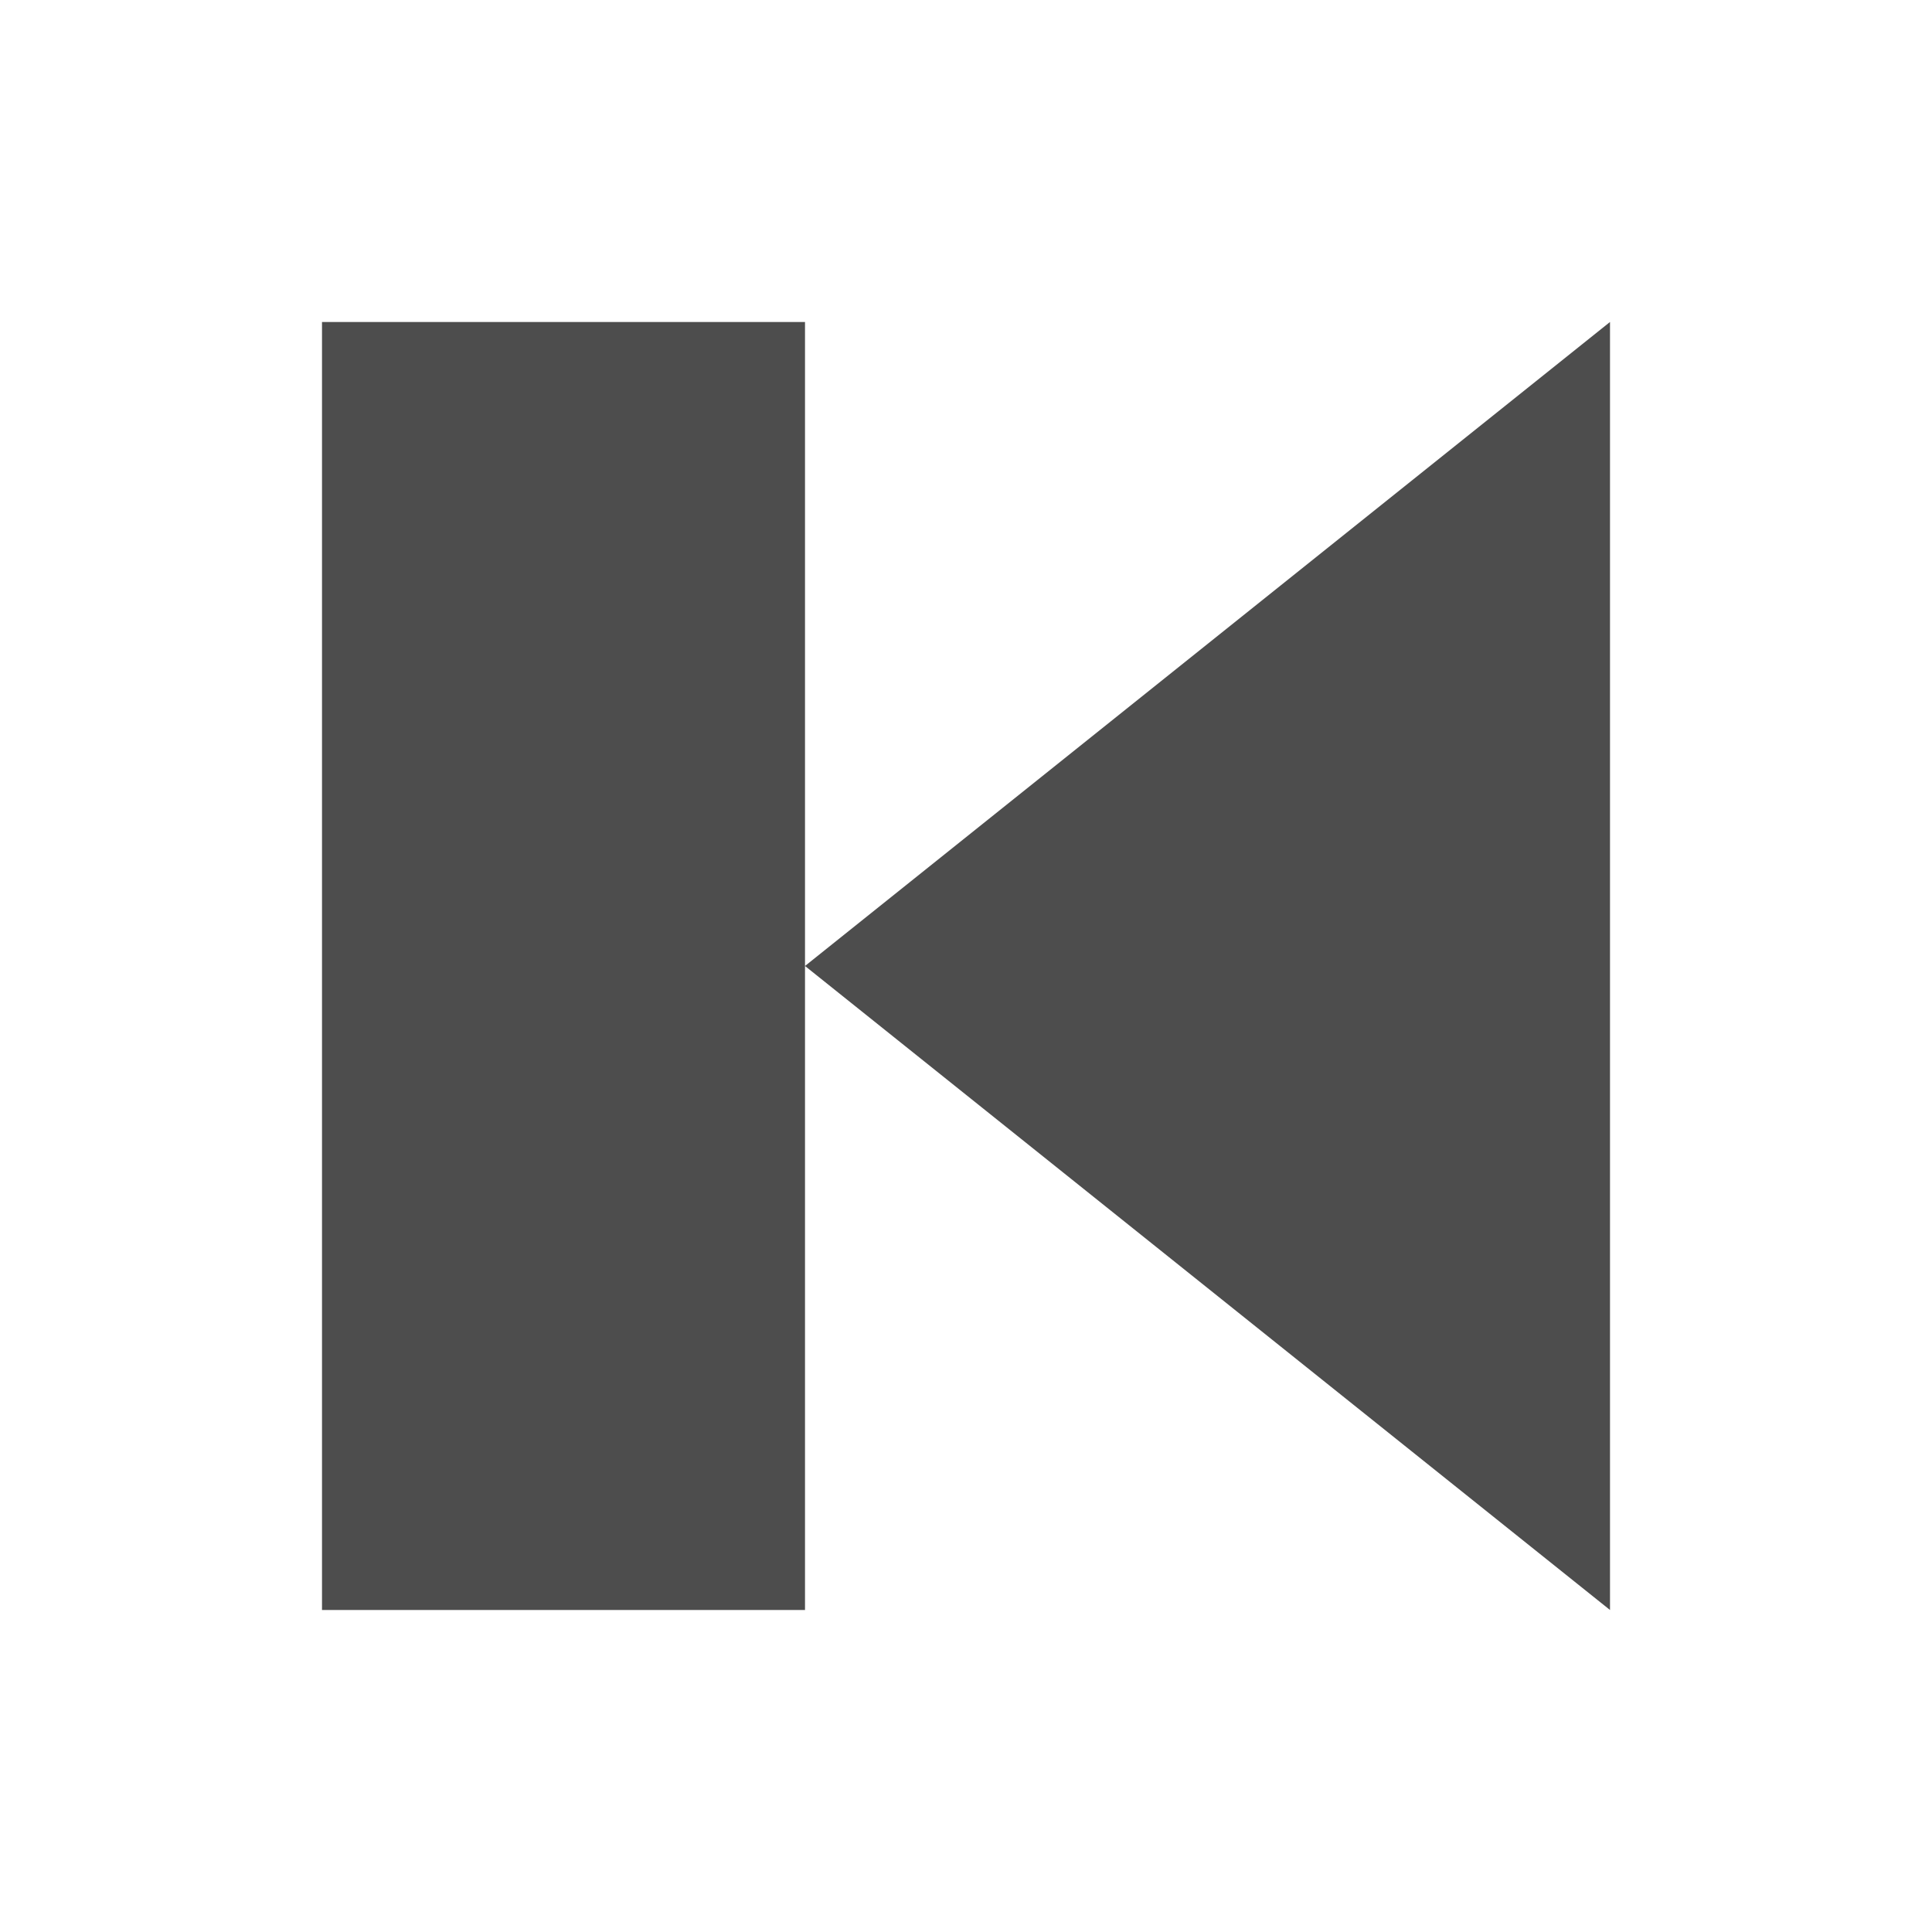 <svg xmlns="http://www.w3.org/2000/svg" viewBox="0 0 24 24">
  <defs id="defs3051">
    <style type="text/css" id="current-color-scheme">
      .ColorScheme-Text {
        color:#4d4d4d;
      }
      </style>
  </defs>
 <path style="fill:currentColor;fill-opacity:1;stroke:none"
     d="m 4 4 0 16 6 0 0 -8 0 -8 z M 10 12 l 10 8 0 -16 z"
     class="ColorScheme-Text"
     />
</svg>
